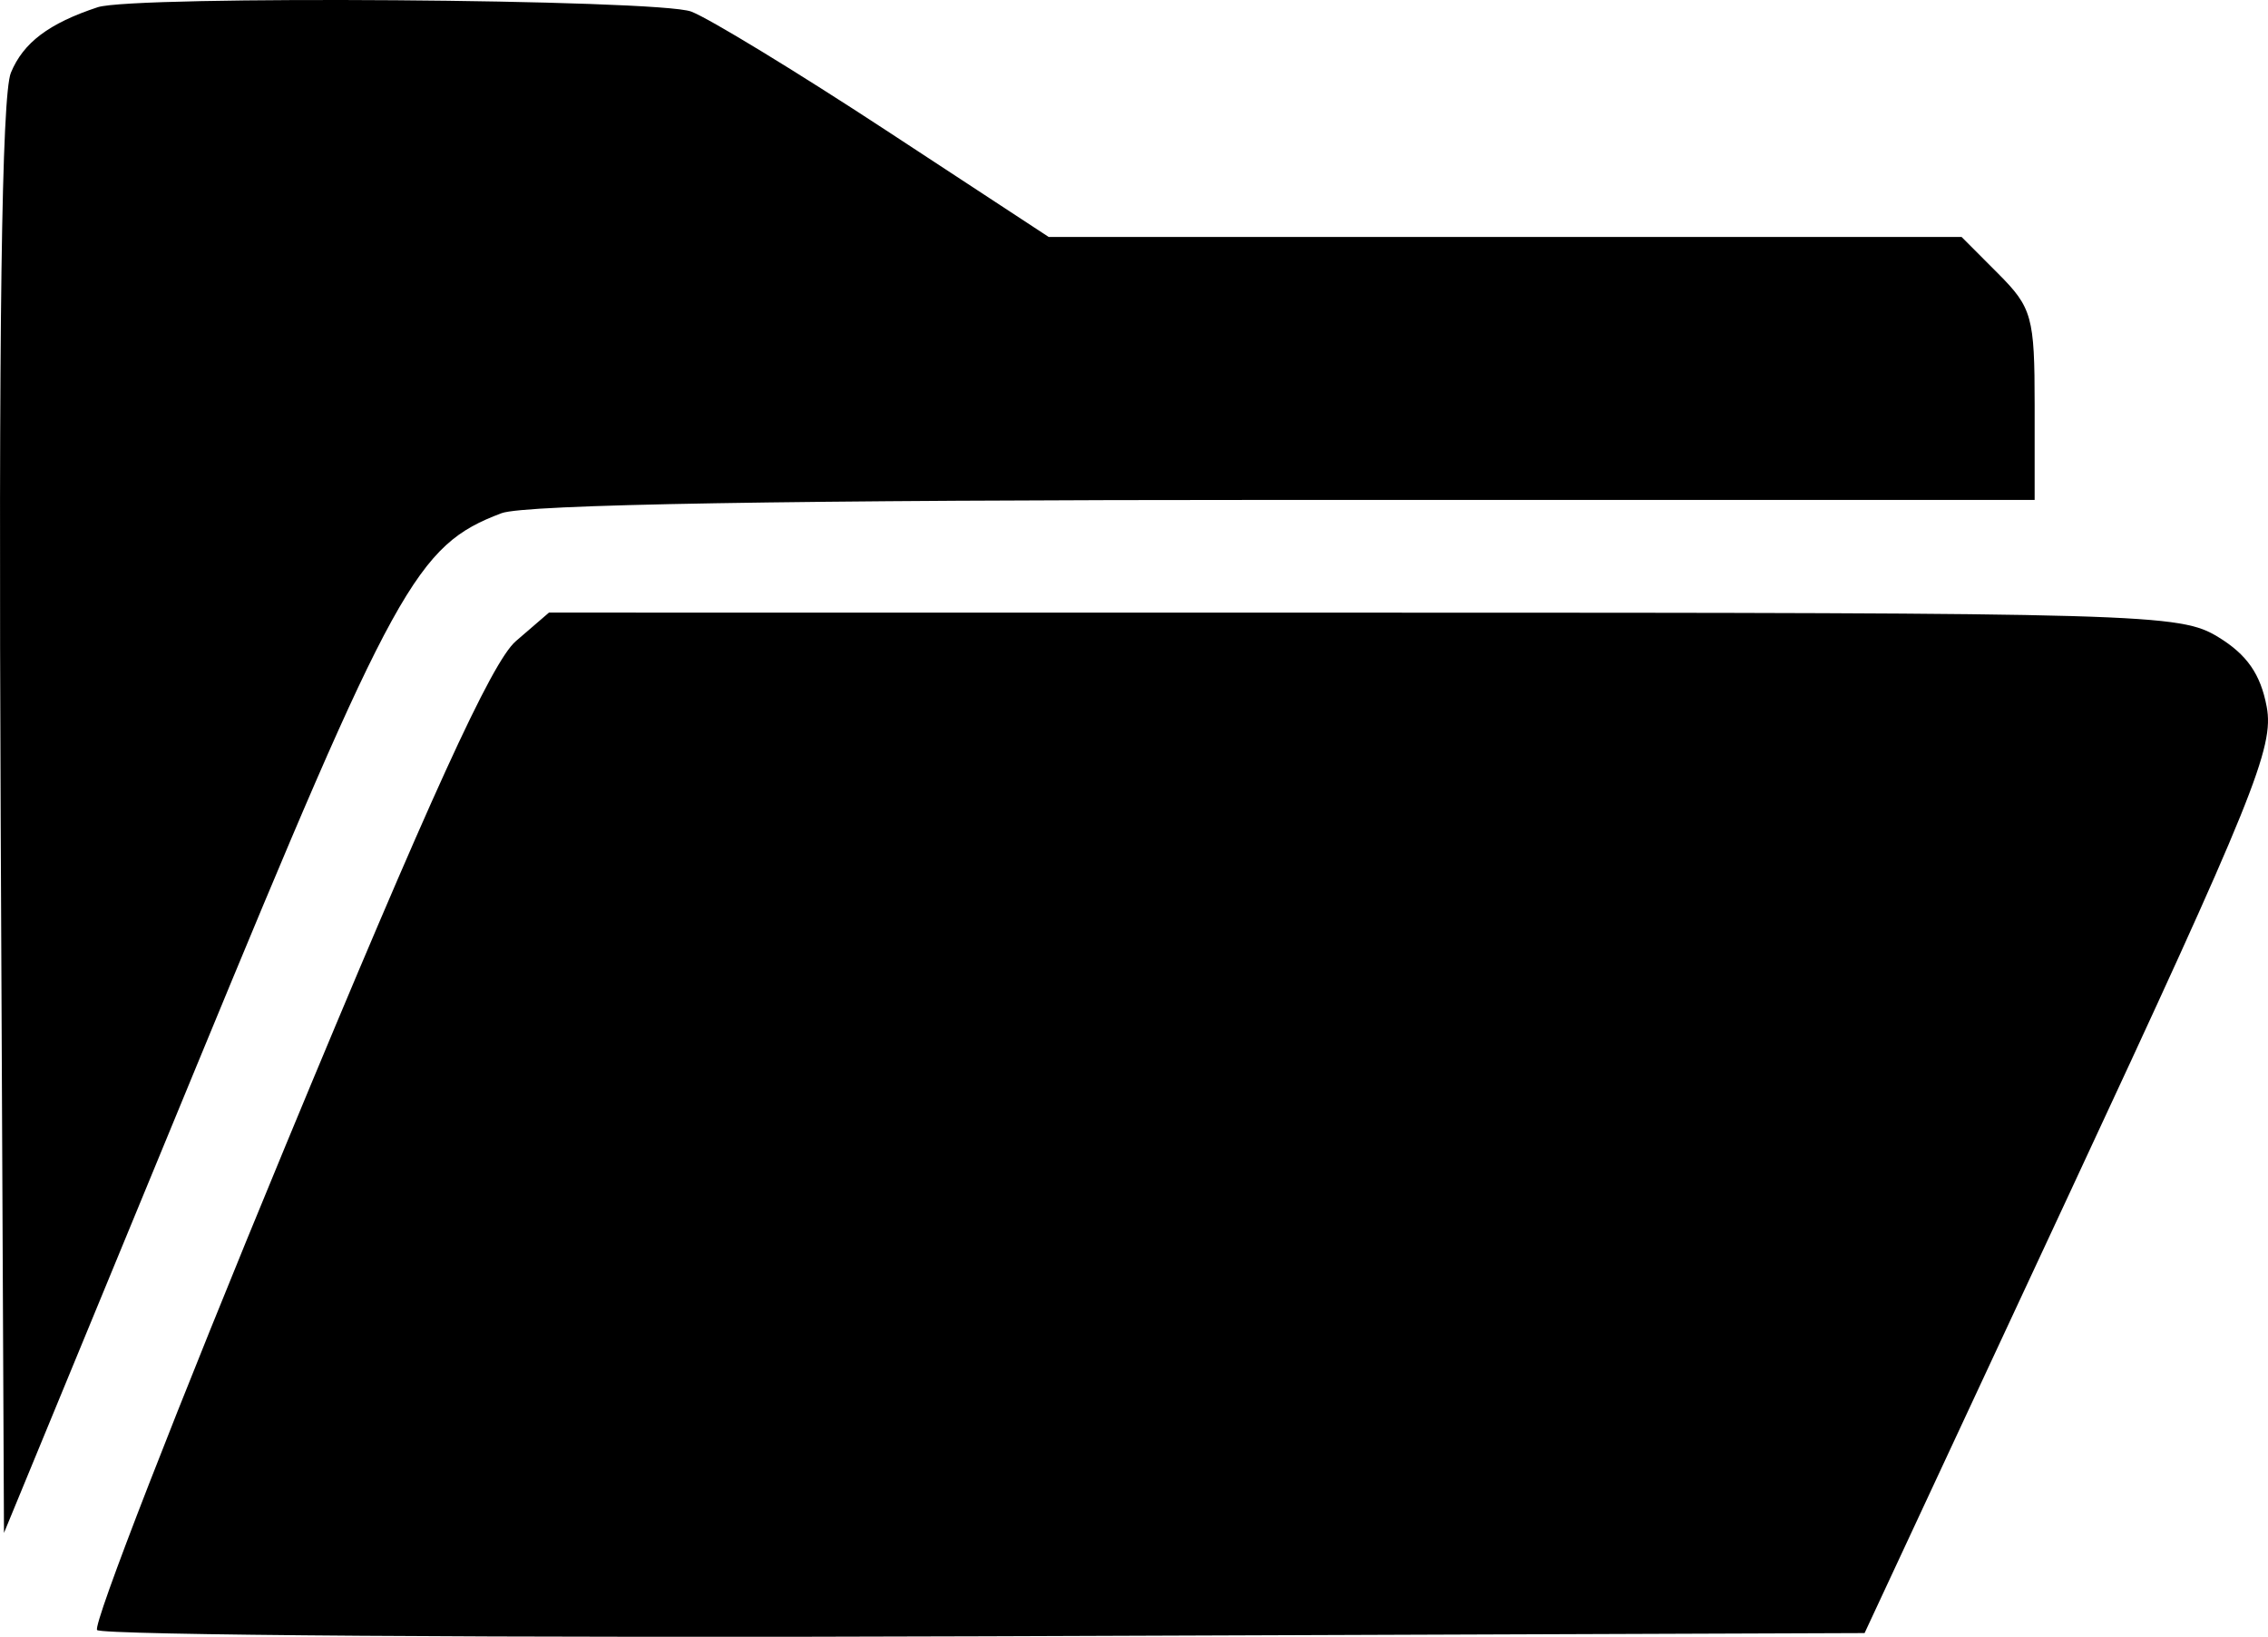 <svg width="395" height="285" viewBox="0 0 395 285" fill="none" xmlns="http://www.w3.org/2000/svg">
<path fill-rule="evenodd" clip-rule="evenodd" d="M17.016 1.259C8.512 4.065 4.051 7.431 1.896 12.666C0.288 16.575 -0.272 57.477 0.12 142.638L0.693 266.907L34.109 185.903C68.94 101.47 72.536 94.951 87.346 89.357C91.418 87.82 137.227 87.044 223.916 87.044H354.359V70.525C354.359 55.174 353.908 53.554 347.997 47.633L341.636 41.261H262.14H182.647L154.375 22.727C138.825 12.533 123.531 3.213 120.386 2.016C114.693 -0.154 23.321 -0.821 17.016 1.259ZM89.838 111.638C85.631 115.264 74.78 139.028 49.768 199.389C30.905 244.918 16.119 282.911 16.911 283.818C17.703 284.725 87.29 285.216 171.545 284.908L324.74 284.348L360.494 207.637C392.533 138.895 396.094 130.108 394.773 123.054C393.713 117.398 391.338 113.98 386.343 110.93C379.638 106.833 374.301 106.681 237.499 106.674L95.61 106.665L89.838 111.638Z" fill="black"/>
</svg>

